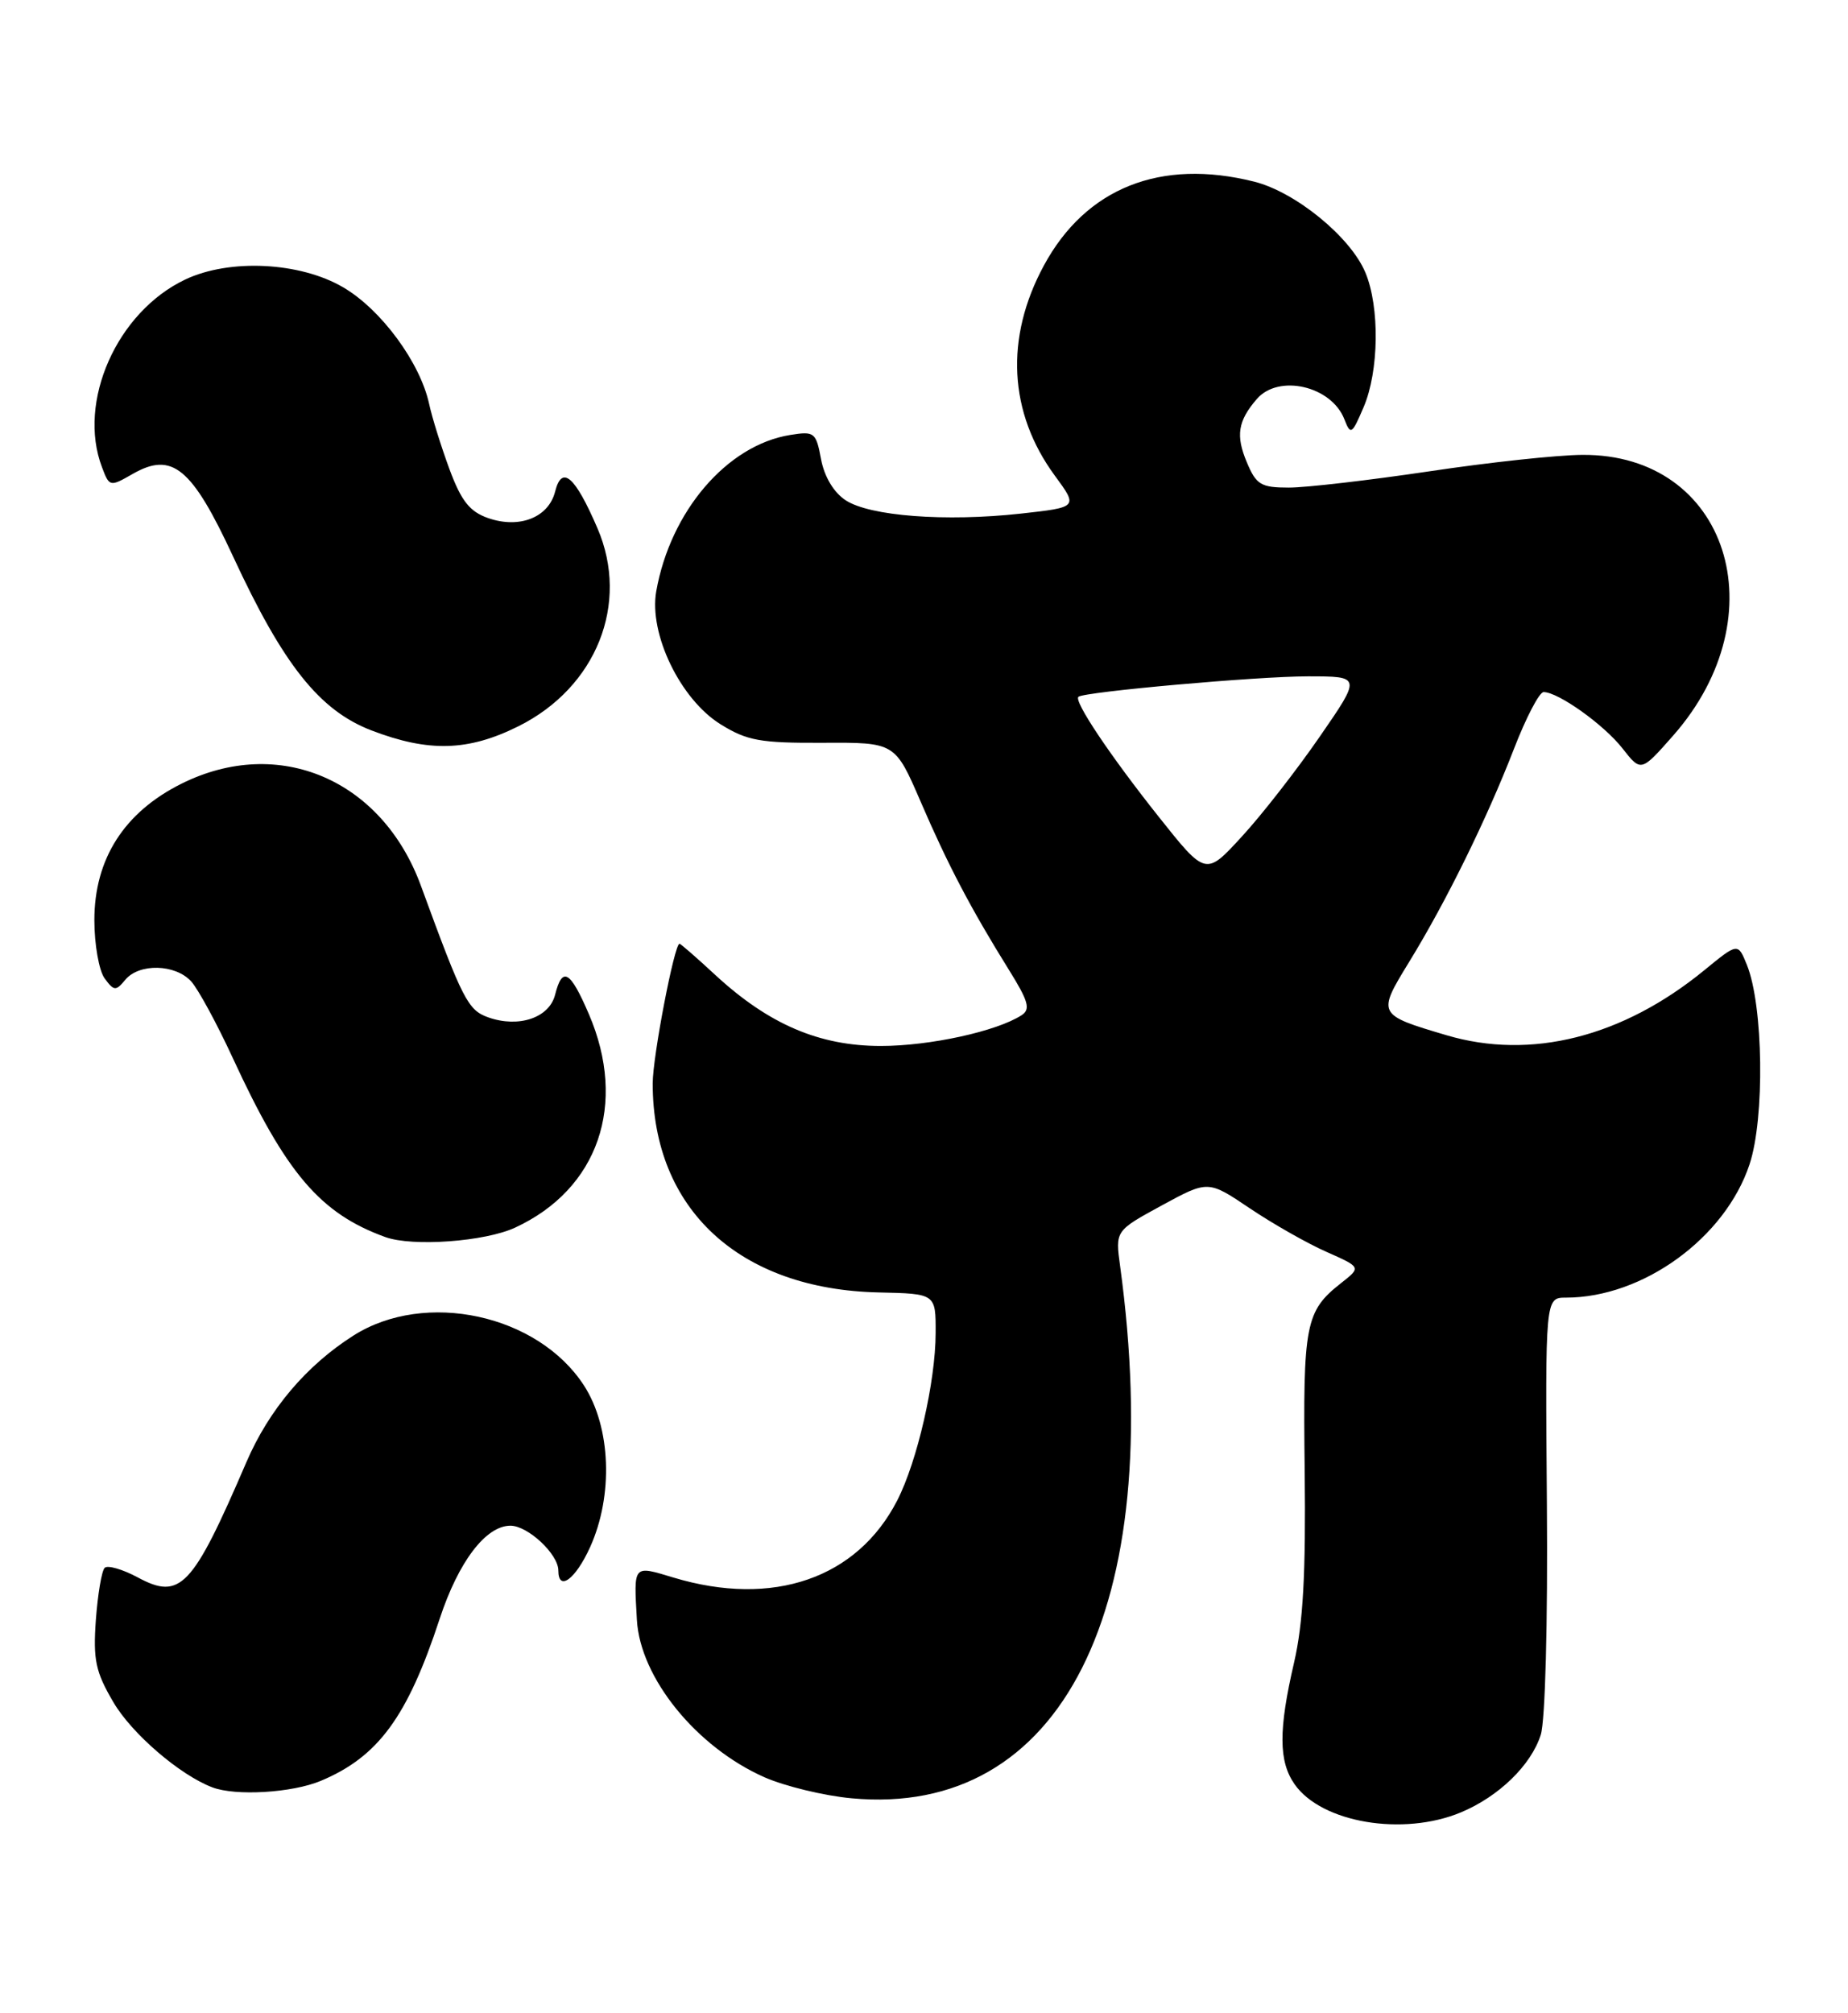 <?xml version="1.0" encoding="UTF-8" standalone="no"?>
<!DOCTYPE svg PUBLIC "-//W3C//DTD SVG 1.1//EN" "http://www.w3.org/Graphics/SVG/1.1/DTD/svg11.dtd" >
<svg xmlns="http://www.w3.org/2000/svg" xmlns:xlink="http://www.w3.org/1999/xlink" version="1.1" viewBox="0 0 235 256">
 <g >
 <path fill="currentColor"
d=" M 185.78 230.45 C 190.61 228.43 194.70 224.45 195.93 220.59 C 196.50 218.82 196.83 206.28 196.71 191.25 C 196.50 165.00 196.50 165.00 199.14 165.00 C 208.92 165.00 219.38 157.41 222.48 148.05 C 224.43 142.19 224.24 127.85 222.14 122.68 C 221.00 119.87 221.00 119.87 216.75 123.35 C 206.34 131.88 194.67 134.82 183.93 131.63 C 175.13 129.02 175.11 128.98 179.19 122.32 C 183.90 114.65 189.04 104.20 192.51 95.25 C 194.05 91.26 195.75 88.00 196.29 88.00 C 198.15 88.00 203.98 92.16 206.32 95.16 C 208.68 98.17 208.68 98.17 212.77 93.53 C 226.28 78.18 219.68 57.72 201.24 57.84 C 198.08 57.85 189.29 58.80 181.70 59.94 C 174.10 61.07 166.09 62.00 163.90 62.00 C 160.35 62.00 159.75 61.64 158.56 58.80 C 157.12 55.39 157.41 53.54 159.81 50.75 C 162.58 47.52 169.31 49.07 170.96 53.32 C 171.75 55.36 171.92 55.25 173.40 51.78 C 175.36 47.22 175.47 39.06 173.63 34.66 C 171.74 30.13 164.76 24.43 159.50 23.10 C 147.59 20.11 138.09 23.89 132.75 33.75 C 127.76 42.96 128.26 52.49 134.15 60.50 C 137.09 64.50 137.09 64.50 129.79 65.31 C 120.25 66.36 110.62 65.63 107.55 63.62 C 106.03 62.63 104.83 60.63 104.41 58.40 C 103.77 54.97 103.57 54.81 100.47 55.31 C 92.44 56.61 85.25 65.01 83.45 75.19 C 82.50 80.60 86.51 88.91 91.62 92.09 C 95.00 94.19 96.67 94.49 104.66 94.45 C 113.82 94.40 113.82 94.40 117.08 101.95 C 120.55 110.00 123.47 115.56 128.31 123.34 C 130.79 127.32 131.07 128.34 129.91 129.09 C 126.74 131.14 118.24 133.00 112.01 133.00 C 104.19 133.00 97.77 130.25 90.98 123.99 C 88.61 121.79 86.55 120.00 86.41 120.00 C 85.76 120.00 83.00 134.34 83.00 137.77 C 83.00 153.76 94.03 163.95 111.75 164.34 C 119.00 164.50 119.00 164.50 118.98 169.50 C 118.97 175.69 116.64 185.83 114.10 190.78 C 109.01 200.71 98.30 204.40 85.66 200.60 C 80.46 199.03 80.59 198.89 80.99 205.98 C 81.41 213.35 88.56 222.16 97.22 225.99 C 99.82 227.13 104.80 228.34 108.28 228.66 C 134.96 231.15 148.38 204.56 142.44 161.00 C 141.82 156.50 141.82 156.50 147.73 153.28 C 153.63 150.07 153.63 150.07 158.94 153.65 C 161.87 155.62 166.25 158.11 168.68 159.18 C 173.10 161.14 173.10 161.14 170.54 163.15 C 166.00 166.72 165.68 168.34 165.91 187.06 C 166.06 200.11 165.71 206.43 164.56 211.40 C 162.57 219.97 162.59 223.97 164.63 226.88 C 168.06 231.78 178.42 233.52 185.78 230.45 Z  M 40.78 226.45 C 48.09 223.39 51.81 218.33 55.91 205.84 C 58.30 198.57 61.78 194.00 64.91 194.00 C 67.13 194.00 71.00 197.62 71.00 199.69 C 71.00 202.42 73.17 200.84 75.03 196.75 C 78.02 190.16 77.69 181.47 74.26 176.17 C 68.39 167.12 54.07 164.03 44.95 169.82 C 38.95 173.63 34.19 179.26 31.32 185.95 C 24.47 201.87 22.94 203.50 17.51 200.57 C 15.57 199.53 13.68 198.99 13.31 199.36 C 12.93 199.74 12.43 202.72 12.19 205.98 C 11.83 211.06 12.15 212.58 14.41 216.43 C 16.76 220.45 22.87 225.70 27.00 227.27 C 29.97 228.40 37.14 227.97 40.78 226.45 Z  M 65.50 156.10 C 76.08 151.21 79.81 140.40 74.88 128.94 C 72.50 123.41 71.51 122.84 70.59 126.48 C 69.86 129.41 65.98 130.73 62.11 129.37 C 59.50 128.45 58.85 127.18 53.53 112.64 C 48.58 99.11 35.43 93.49 23.08 99.65 C 15.79 103.28 12.00 109.22 12.00 117.00 C 12.00 120.09 12.59 123.42 13.30 124.40 C 14.49 126.02 14.73 126.04 15.93 124.59 C 17.69 122.46 22.30 122.57 24.32 124.80 C 25.21 125.79 27.59 130.17 29.61 134.55 C 36.37 149.20 40.72 154.30 49.00 157.30 C 52.45 158.55 61.67 157.88 65.50 156.10 Z  M 65.92 92.35 C 75.84 87.41 80.10 76.75 75.98 67.18 C 73.12 60.53 71.45 59.08 70.59 62.51 C 69.76 65.80 66.06 67.26 62.08 65.88 C 59.73 65.06 58.66 63.71 57.16 59.67 C 56.11 56.82 54.94 53.09 54.57 51.36 C 53.43 46.10 48.47 39.36 43.65 36.54 C 38.15 33.31 29.19 32.87 23.56 35.54 C 14.87 39.66 9.80 51.08 12.97 59.41 C 13.91 61.91 13.98 61.92 16.86 60.27 C 21.89 57.38 24.39 59.44 29.64 70.76 C 36.03 84.56 40.63 90.33 47.22 92.87 C 54.51 95.67 59.54 95.53 65.92 92.35 Z  M 147.35 103.86 C 141.16 96.07 136.50 89.11 137.14 88.60 C 137.93 87.96 159.92 86.00 166.31 86.00 C 173.12 86.00 173.12 86.00 167.81 93.69 C 164.89 97.92 160.44 103.64 157.91 106.38 C 153.33 111.38 153.33 111.38 147.35 103.86 Z "/>
</g>
</svg>